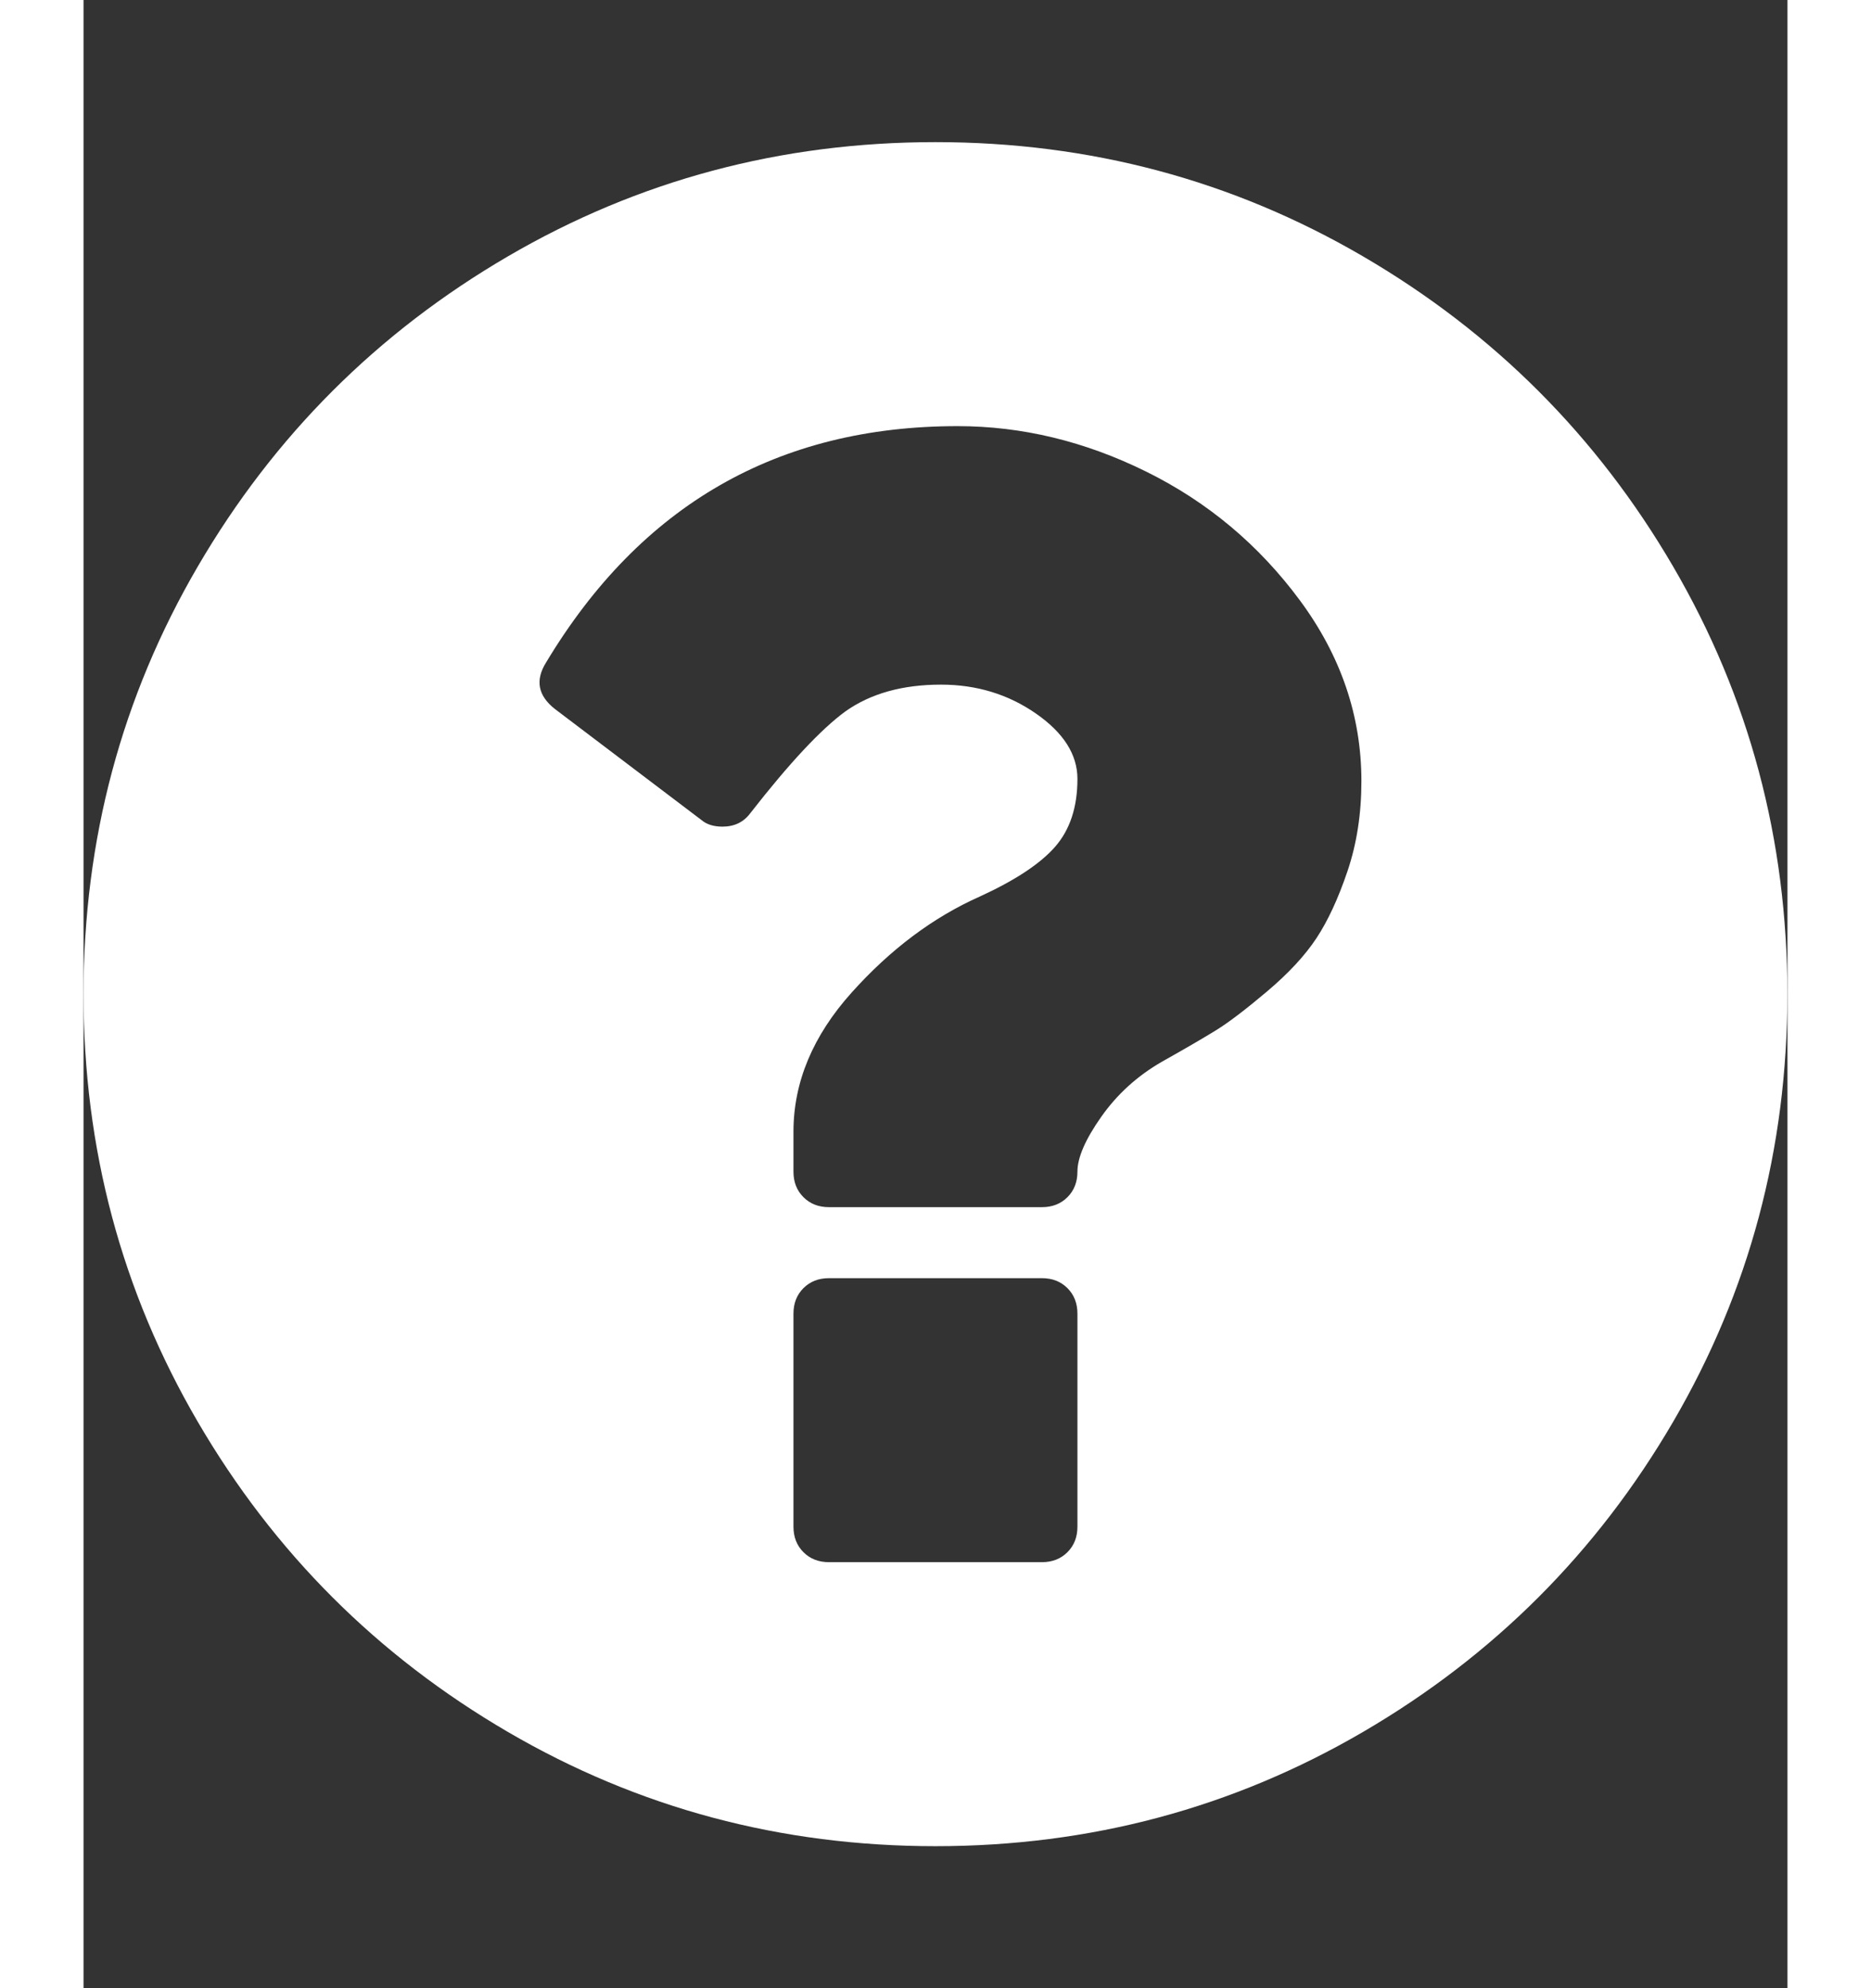 <svg height="17px" width="16px" xmlns="http://www.w3.org/2000/svg" viewBox="0 0 857.143 1000"><rect x="0" y="0" width="857.143" height="1000" fill="#333333" stroke="none"/><path d="M499.968 767.872v-107.136q0 -7.812 -5.022 -12.834t-12.834 -5.022h-107.136q-7.812 0 -12.834 5.022t-5.022 12.834v107.136q0 7.812 5.022 12.834t12.834 5.022h107.136q7.812 0 12.834 -5.022t5.022 -12.834zm142.848 -374.976q0 -49.104 -30.969 -90.954t-77.283 -64.728 -94.86 -22.878q-135.594 0 -207.018 118.854 -8.37 13.392 4.464 23.436l73.656 55.8q3.906 3.348 10.602 3.348 8.928 0 13.95 -6.696 29.574 -37.944 47.988 -51.336 18.972 -13.392 47.988 -13.392 26.784 0 47.709 14.508t20.925 32.922q0 21.204 -11.16 34.038t-37.944 25.11q-35.154 15.624 -64.449 48.267t-29.295 70.029v20.088q0 7.812 5.022 12.834t12.834 5.022h107.136q7.812 0 12.834 -5.022t5.022 -12.834q0 -10.602 11.997 -27.621t30.411 -27.621q17.856 -10.044 27.342 -15.903t25.668 -19.53 24.831 -26.784 15.624 -33.759 6.975 -45.198zm214.272 107.136q0 116.622 -57.474 215.109t-155.961 155.961 -215.109 57.474 -215.109 -57.474 -155.961 -155.961 -57.474 -215.109 57.474 -215.109 155.961 -155.961 215.109 -57.474 215.109 57.474 155.961 155.961 57.474 215.109z" fill="white"/></svg>
